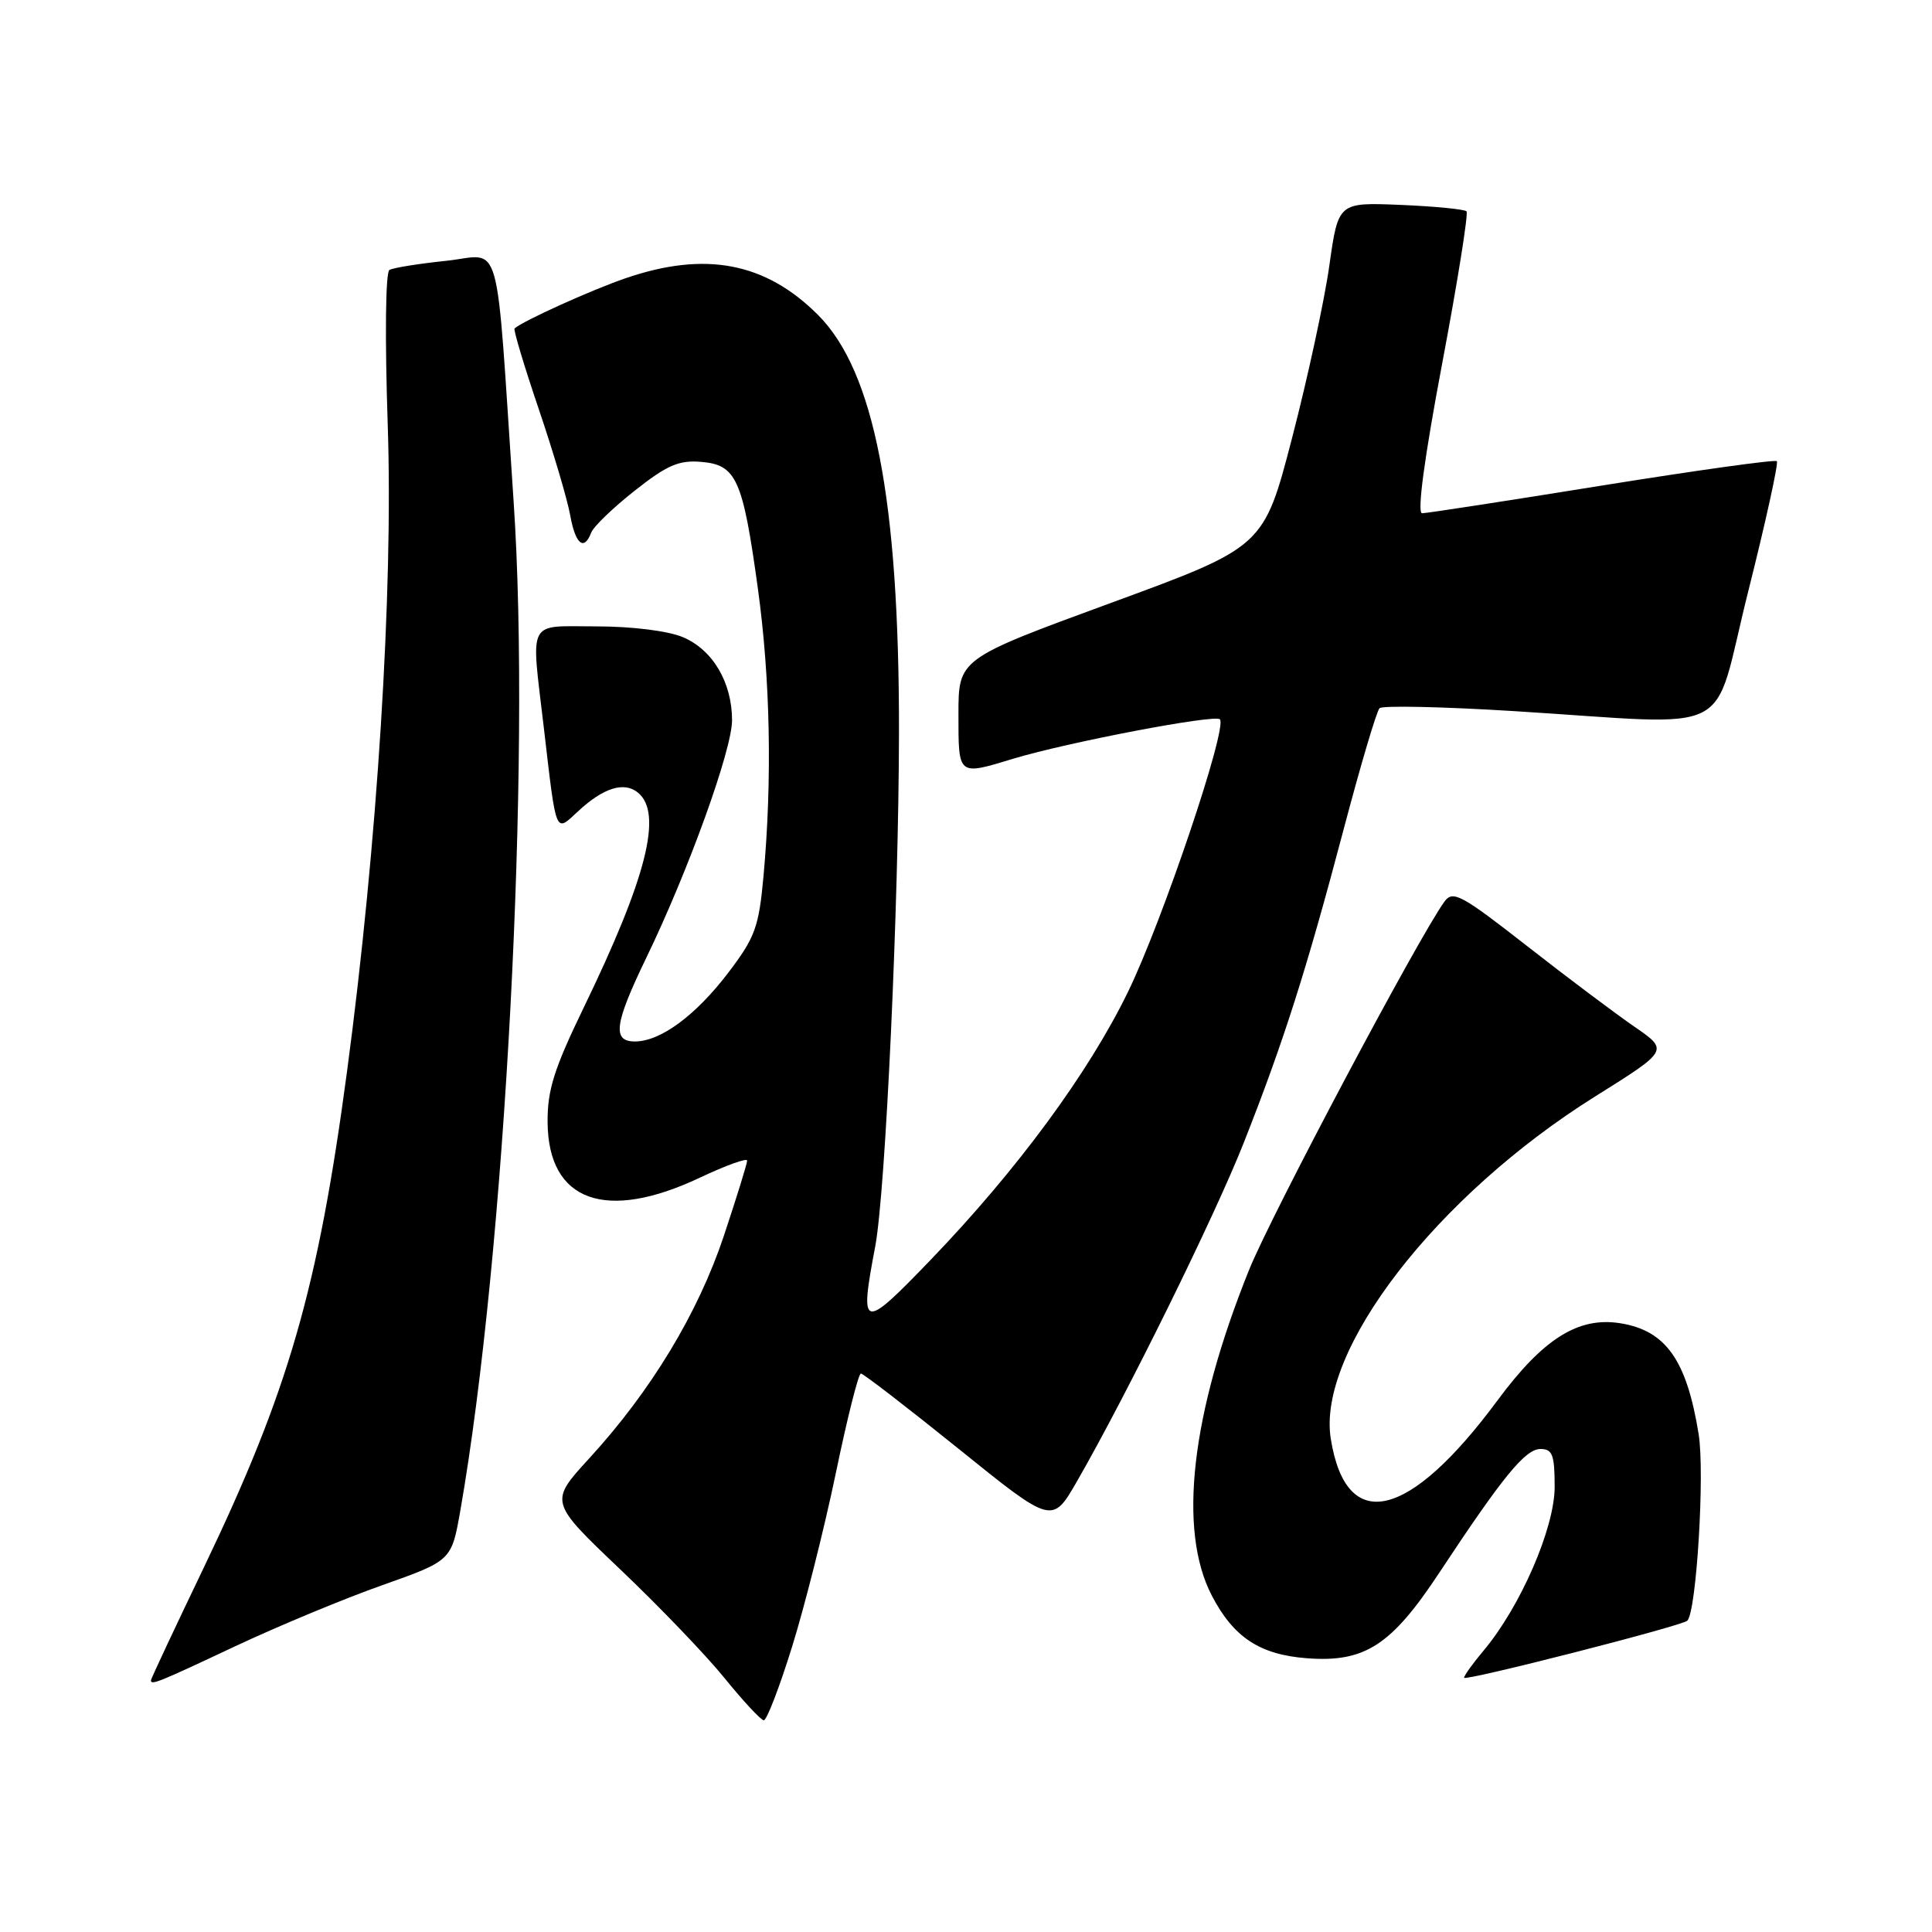 <?xml version="1.0" encoding="UTF-8" standalone="no"?>
<!DOCTYPE svg PUBLIC "-//W3C//DTD SVG 1.1//EN" "http://www.w3.org/Graphics/SVG/1.1/DTD/svg11.dtd" >
<svg xmlns="http://www.w3.org/2000/svg" xmlns:xlink="http://www.w3.org/1999/xlink" version="1.1" viewBox="0 0 256 256">
 <g >
 <path fill="currentColor"
d=" M 104.94 218.25 C 106.61 212.89 109.22 202.54 110.74 195.25 C 112.25 187.96 113.75 182.00 114.07 182.00 C 114.39 182.00 120.22 186.50 127.04 191.99 C 139.43 201.99 139.43 201.99 142.73 196.24 C 149.33 184.76 160.93 161.22 164.78 151.48 C 170.05 138.15 173.11 128.55 178.01 110.00 C 180.26 101.48 182.41 94.20 182.80 93.84 C 183.18 93.47 191.15 93.64 200.50 94.22 C 230.66 96.08 226.70 98.08 231.61 78.52 C 233.96 69.18 235.68 61.35 235.44 61.11 C 235.20 60.87 224.77 62.33 212.25 64.34 C 199.74 66.36 189.02 68.01 188.43 68.01 C 187.75 68.00 188.73 60.70 191.08 48.25 C 193.13 37.39 194.59 28.27 194.32 28.00 C 194.05 27.73 190.12 27.34 185.58 27.15 C 177.33 26.81 177.33 26.81 176.15 35.15 C 175.51 39.74 173.29 50.02 171.22 57.98 C 167.46 72.46 167.46 72.46 147.23 79.88 C 127.00 87.30 127.00 87.30 127.00 94.65 C 127.00 102.85 126.90 102.77 134.21 100.55 C 141.39 98.37 160.97 94.63 161.64 95.31 C 162.70 96.36 153.99 122.18 149.43 131.50 C 144.19 142.24 134.74 155.06 123.38 166.87 C 114.23 176.38 113.86 176.30 115.97 165.17 C 117.34 157.93 119.09 120.01 119.12 97.00 C 119.15 66.19 115.85 49.18 108.38 41.72 C 101.42 34.76 93.43 33.24 82.86 36.88 C 78.32 38.44 69.35 42.50 68.18 43.52 C 68.01 43.68 69.44 48.46 71.37 54.15 C 73.30 59.84 75.18 66.19 75.55 68.25 C 76.24 72.12 77.38 73.07 78.34 70.57 C 78.64 69.78 81.23 67.28 84.10 65.02 C 88.37 61.64 89.96 60.95 92.90 61.20 C 97.58 61.59 98.42 63.46 100.42 77.96 C 102.07 89.95 102.33 103.28 101.17 116.08 C 100.55 122.86 100.06 124.21 96.49 128.90 C 92.17 134.57 87.51 138.00 84.13 138.00 C 81.10 138.00 81.41 135.67 85.61 126.97 C 91.20 115.43 97.00 99.36 97.00 95.44 C 97.00 90.41 94.43 86.08 90.47 84.42 C 88.48 83.59 83.71 83.00 79.03 83.00 C 69.72 83.00 70.35 81.79 72.06 96.43 C 73.75 110.90 73.53 110.34 76.62 107.48 C 79.97 104.37 82.72 103.52 84.55 105.04 C 87.84 107.78 85.69 116.29 77.35 133.50 C 73.40 141.66 72.52 144.46 72.56 148.73 C 72.65 159.20 80.25 161.95 92.75 156.04 C 96.19 154.42 99.00 153.40 99.00 153.79 C 99.00 154.18 97.61 158.66 95.92 163.74 C 92.50 174.00 86.26 184.32 78.06 193.26 C 72.79 199.01 72.79 199.01 82.14 207.91 C 87.29 212.80 93.53 219.30 96.00 222.35 C 98.47 225.40 100.82 227.92 101.20 227.95 C 101.59 227.98 103.27 223.61 104.94 218.25 Z  M 31.16 218.14 C 36.85 215.47 45.62 211.82 50.67 210.04 C 59.83 206.79 59.83 206.79 61.00 200.14 C 66.94 166.19 70.39 101.05 68.06 66.50 C 65.62 30.13 66.64 33.78 59.11 34.56 C 55.48 34.94 52.10 35.48 51.60 35.77 C 51.08 36.08 50.99 44.78 51.38 56.40 C 52.11 78.42 50.00 111.90 45.98 142.00 C 42.12 170.85 38.24 184.28 27.00 207.72 C 23.15 215.74 20.00 222.46 20.00 222.65 C 20.00 223.33 20.92 222.96 31.16 218.14 Z  M 223.58 214.75 C 224.79 213.54 225.91 195.18 225.08 190.04 C 223.50 180.23 220.75 176.32 214.72 175.34 C 209.15 174.44 204.49 177.36 198.42 185.57 C 186.68 201.43 178.39 203.35 176.34 190.68 C 174.44 179.02 190.31 158.46 211.39 145.27 C 221.12 139.18 221.12 139.18 216.58 136.05 C 214.08 134.33 207.67 129.52 202.34 125.35 C 193.64 118.55 192.51 117.94 191.41 119.45 C 188.01 124.10 168.47 160.93 165.52 168.24 C 157.81 187.36 156.05 202.75 160.58 211.44 C 163.46 216.97 166.94 219.26 173.21 219.73 C 180.85 220.30 184.36 218.02 190.71 208.40 C 199.13 195.65 202.11 192.00 204.12 192.00 C 205.71 192.00 206.00 192.77 206.00 197.02 C 206.00 202.48 201.46 212.92 196.56 218.74 C 195.15 220.42 194.00 222.02 194.00 222.31 C 194.00 222.82 222.89 215.44 223.58 214.75 Z "/>
</g>
</svg>